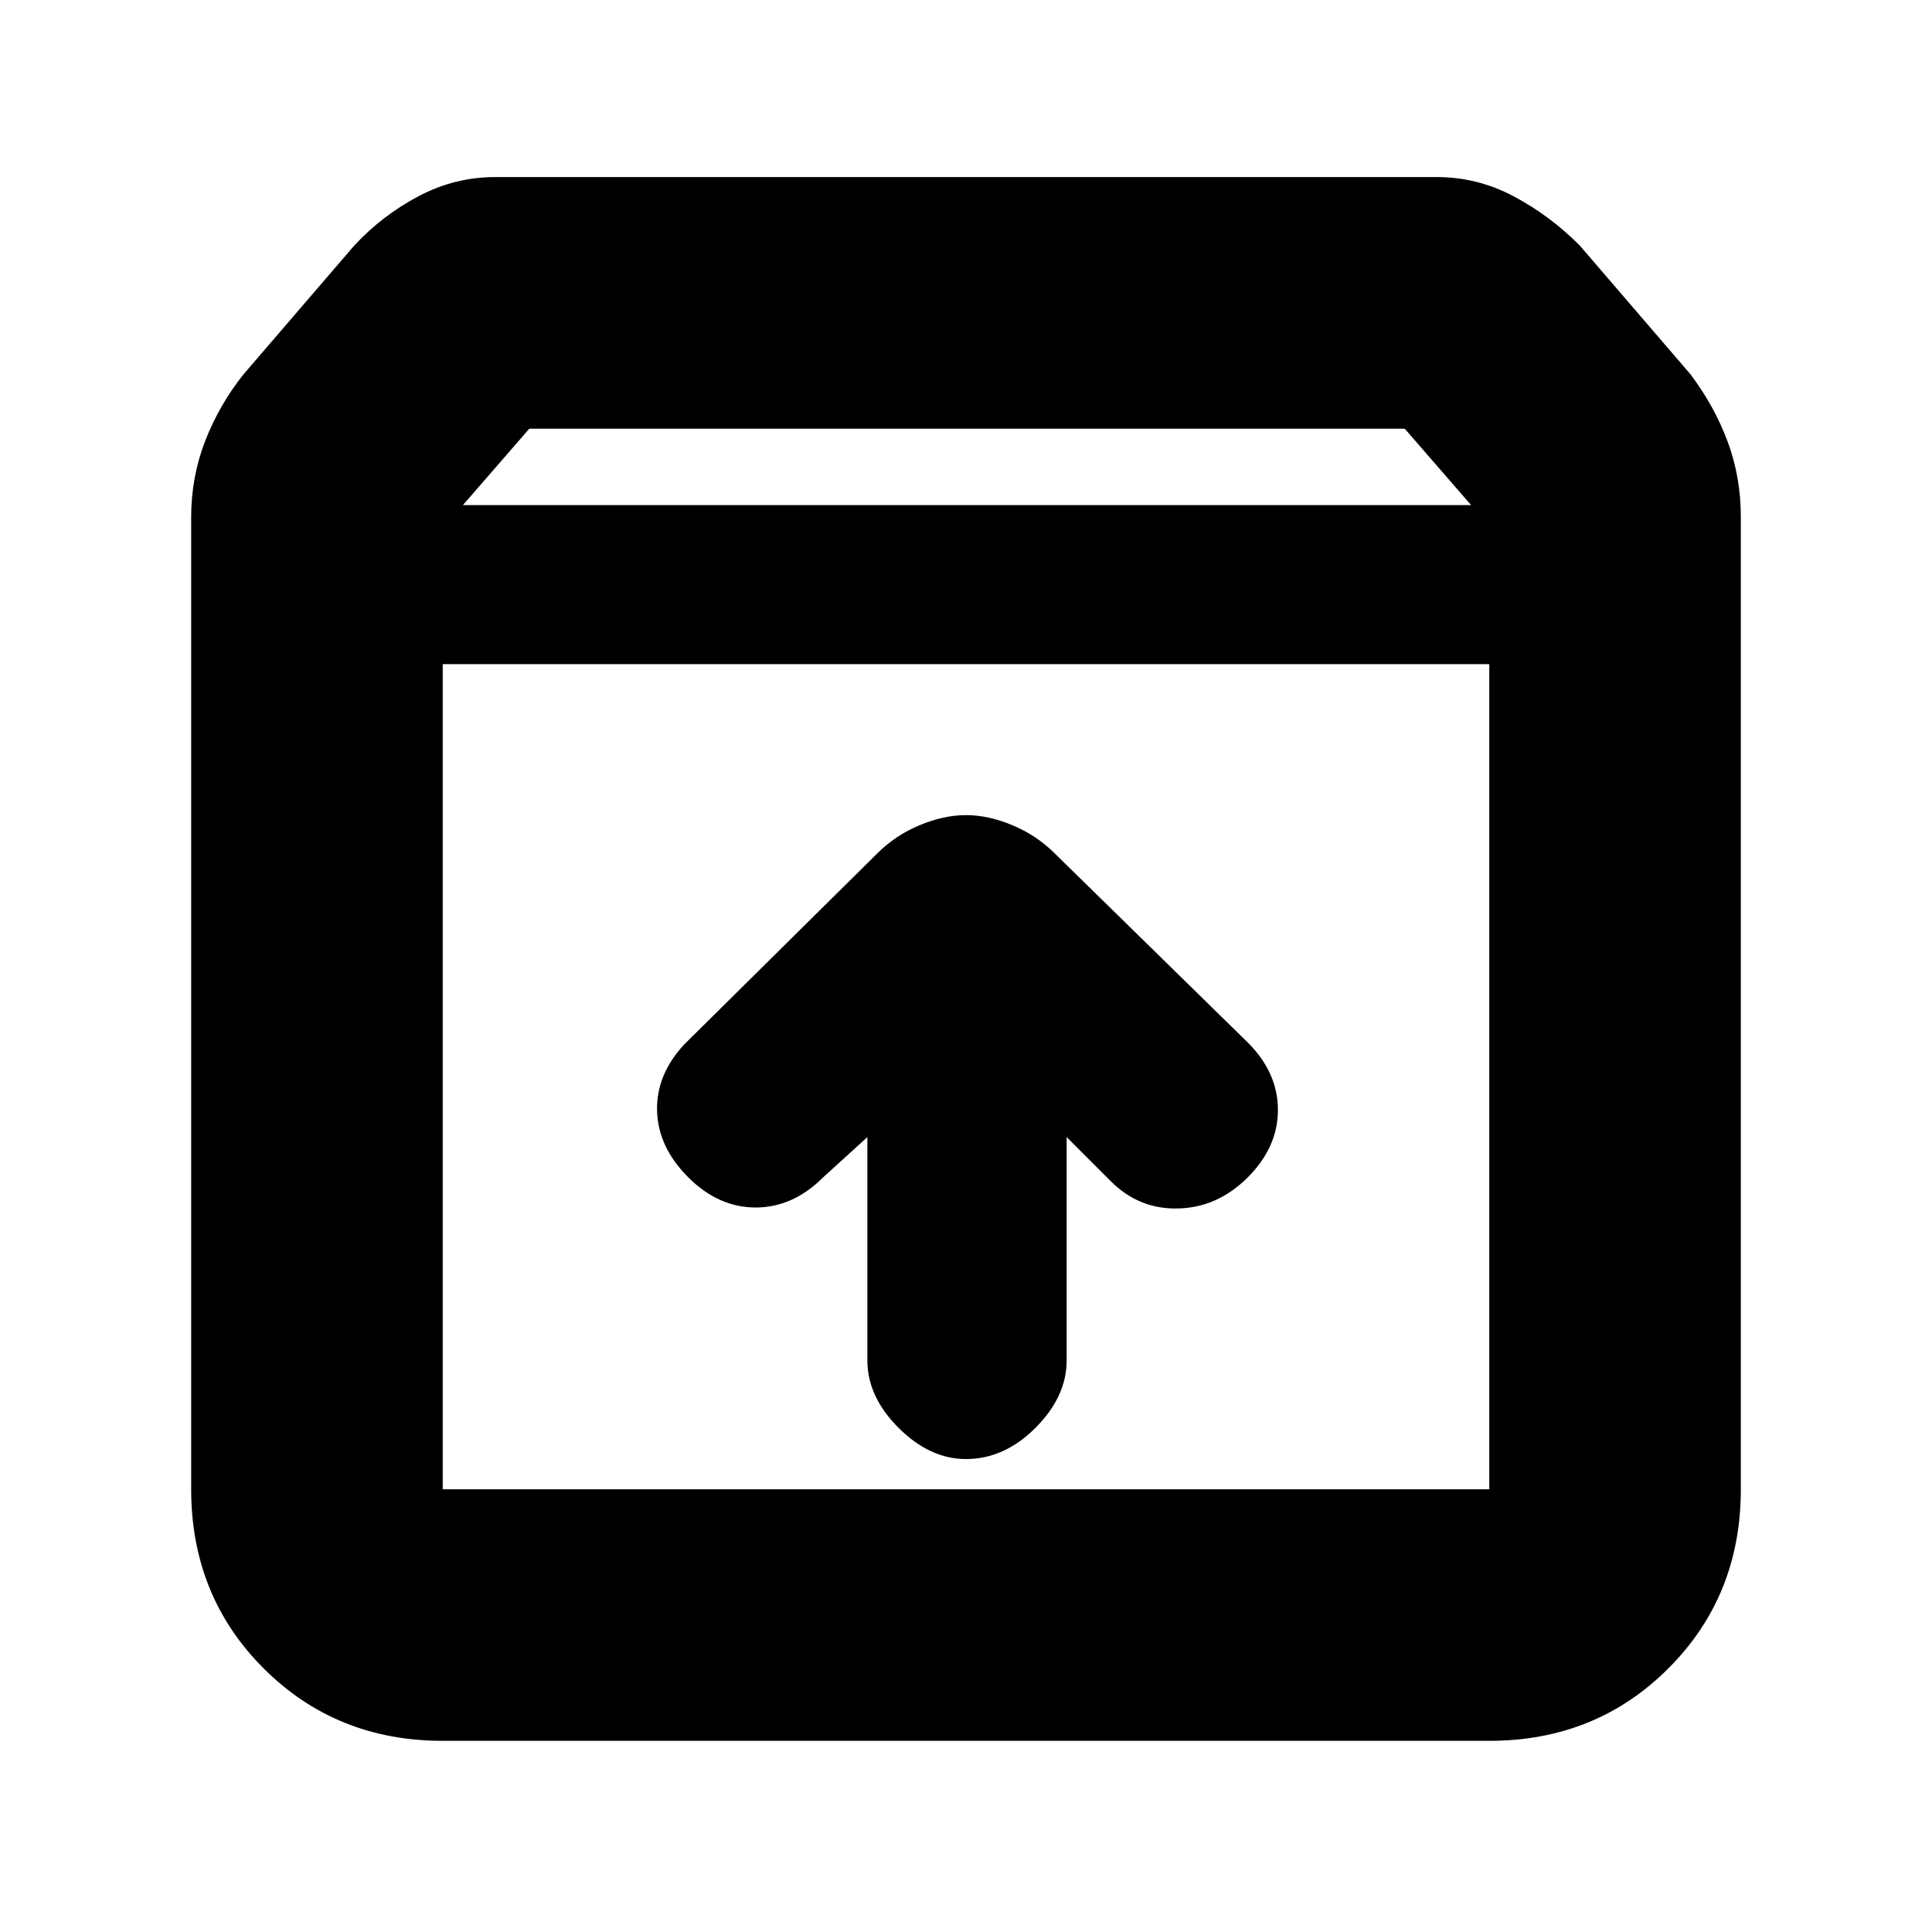 <svg xmlns="http://www.w3.org/2000/svg" height="20" width="20"><path d="M4.583 18.021Q3.479 18.021 2.729 17.271Q1.979 16.521 1.979 15.417V5.354Q1.979 4.938 2.125 4.562Q2.271 4.188 2.521 3.875L3.667 2.542Q3.958 2.229 4.333 2.031Q4.708 1.833 5.125 1.833H14.875Q15.292 1.833 15.667 2.031Q16.042 2.229 16.354 2.542L17.5 3.875Q17.75 4.208 17.885 4.573Q18.021 4.938 18.021 5.354V15.417Q18.021 16.521 17.271 17.271Q16.521 18.021 15.417 18.021ZM4.792 5.229H15.229L14.542 4.438H5.479ZM4.583 15.417H15.417Q15.417 15.417 15.417 15.417Q15.417 15.417 15.417 15.417V6.875H4.583V15.417Q4.583 15.417 4.583 15.417Q4.583 15.417 4.583 15.417ZM10 15.104Q10.396 15.104 10.719 14.781Q11.042 14.458 11.042 14.083V11.771L11.5 12.229Q11.792 12.521 12.198 12.51Q12.604 12.5 12.917 12.188Q13.229 11.875 13.229 11.49Q13.229 11.104 12.917 10.792L10.917 8.833Q10.729 8.646 10.479 8.542Q10.229 8.438 10 8.438Q9.771 8.438 9.521 8.542Q9.271 8.646 9.083 8.833L7.083 10.812Q6.792 11.125 6.802 11.5Q6.812 11.875 7.125 12.188Q7.438 12.5 7.823 12.5Q8.208 12.5 8.521 12.188L8.979 11.771V14.083Q8.979 14.458 9.302 14.781Q9.625 15.104 10 15.104ZM4.583 15.417Q4.583 15.417 4.583 15.417Q4.583 15.417 4.583 15.417V6.875V15.417Q4.583 15.417 4.583 15.417Q4.583 15.417 4.583 15.417Z"/></svg>